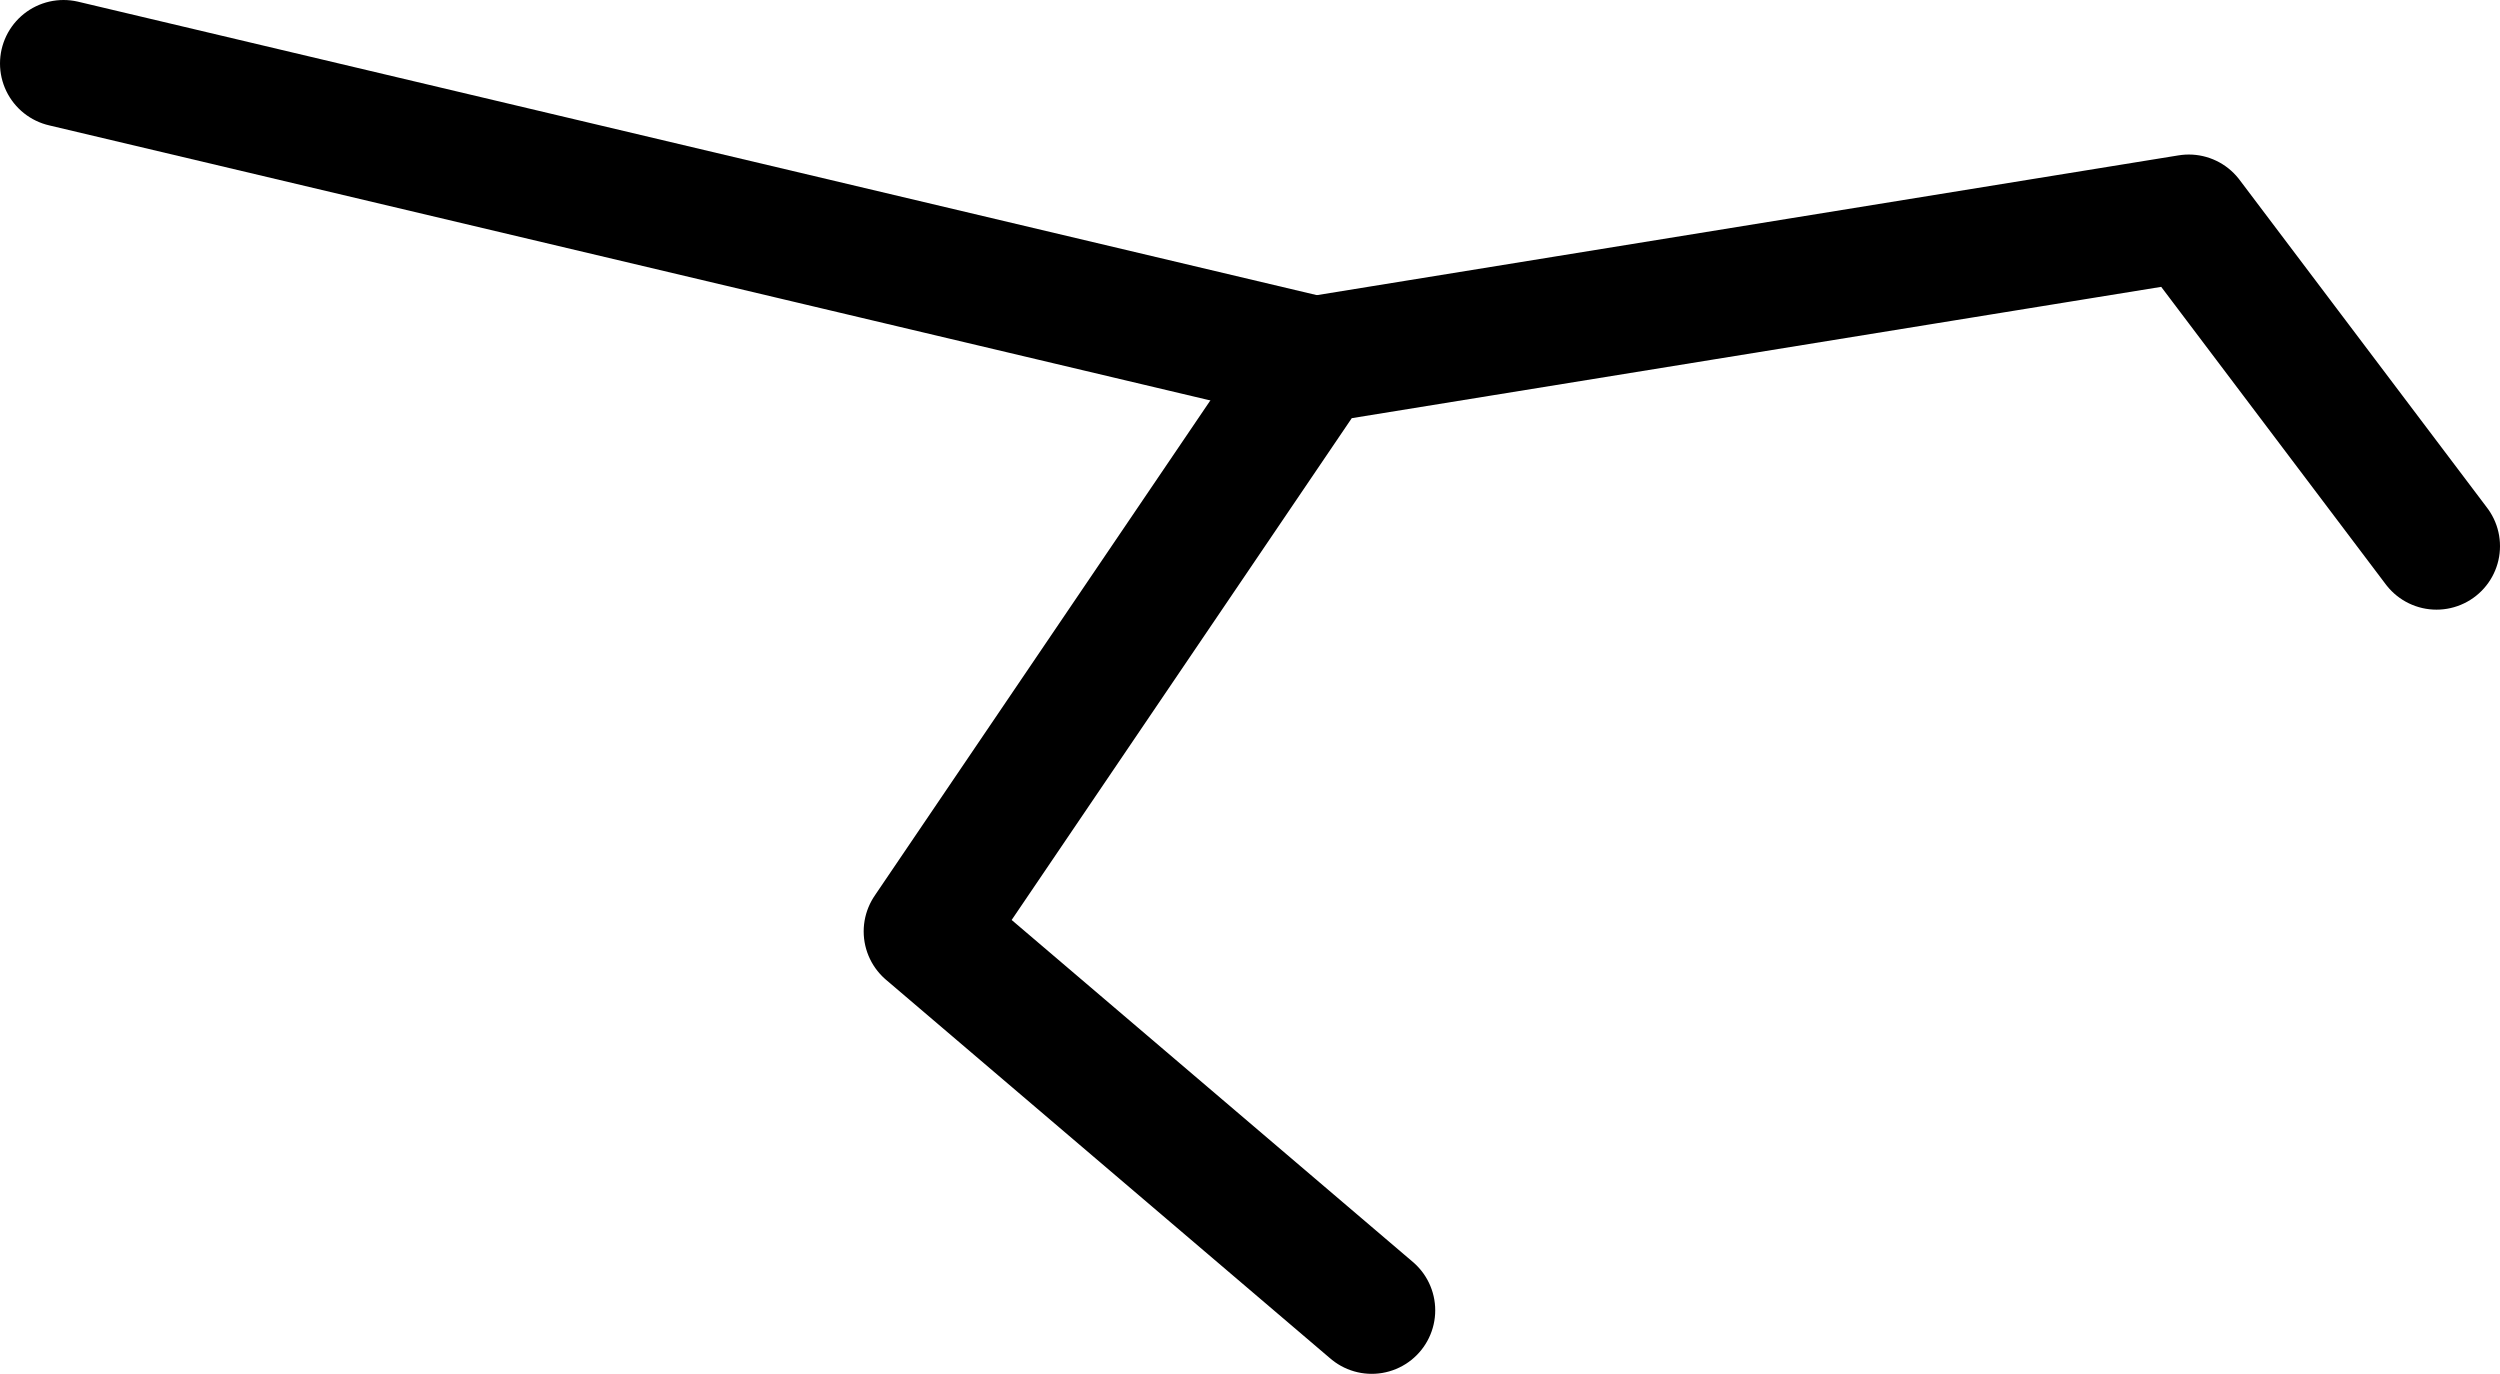 <?xml version="1.0" encoding="UTF-8" standalone="no"?>
<svg xmlns:ffdec="https://www.free-decompiler.com/flash" xmlns:xlink="http://www.w3.org/1999/xlink" ffdec:objectType="shape" height="32.45px" width="59.05px" xmlns="http://www.w3.org/2000/svg">
  <g transform="matrix(1.0, 0.0, 0.0, 1.0, -33.15, -27.0)">
    <path d="M64.2 35.5 L34.65 28.5" fill="none" stroke="#000000" stroke-linecap="round" stroke-linejoin="round" stroke-width="3.0"/>
    <path d="M90.7 39.9 L84.85 32.15 64.2 35.5 55.05 49.0 65.55 57.95" fill="none" stroke="#000000" stroke-linecap="round" stroke-linejoin="round" stroke-width="3.0"/>
  </g>
</svg>
